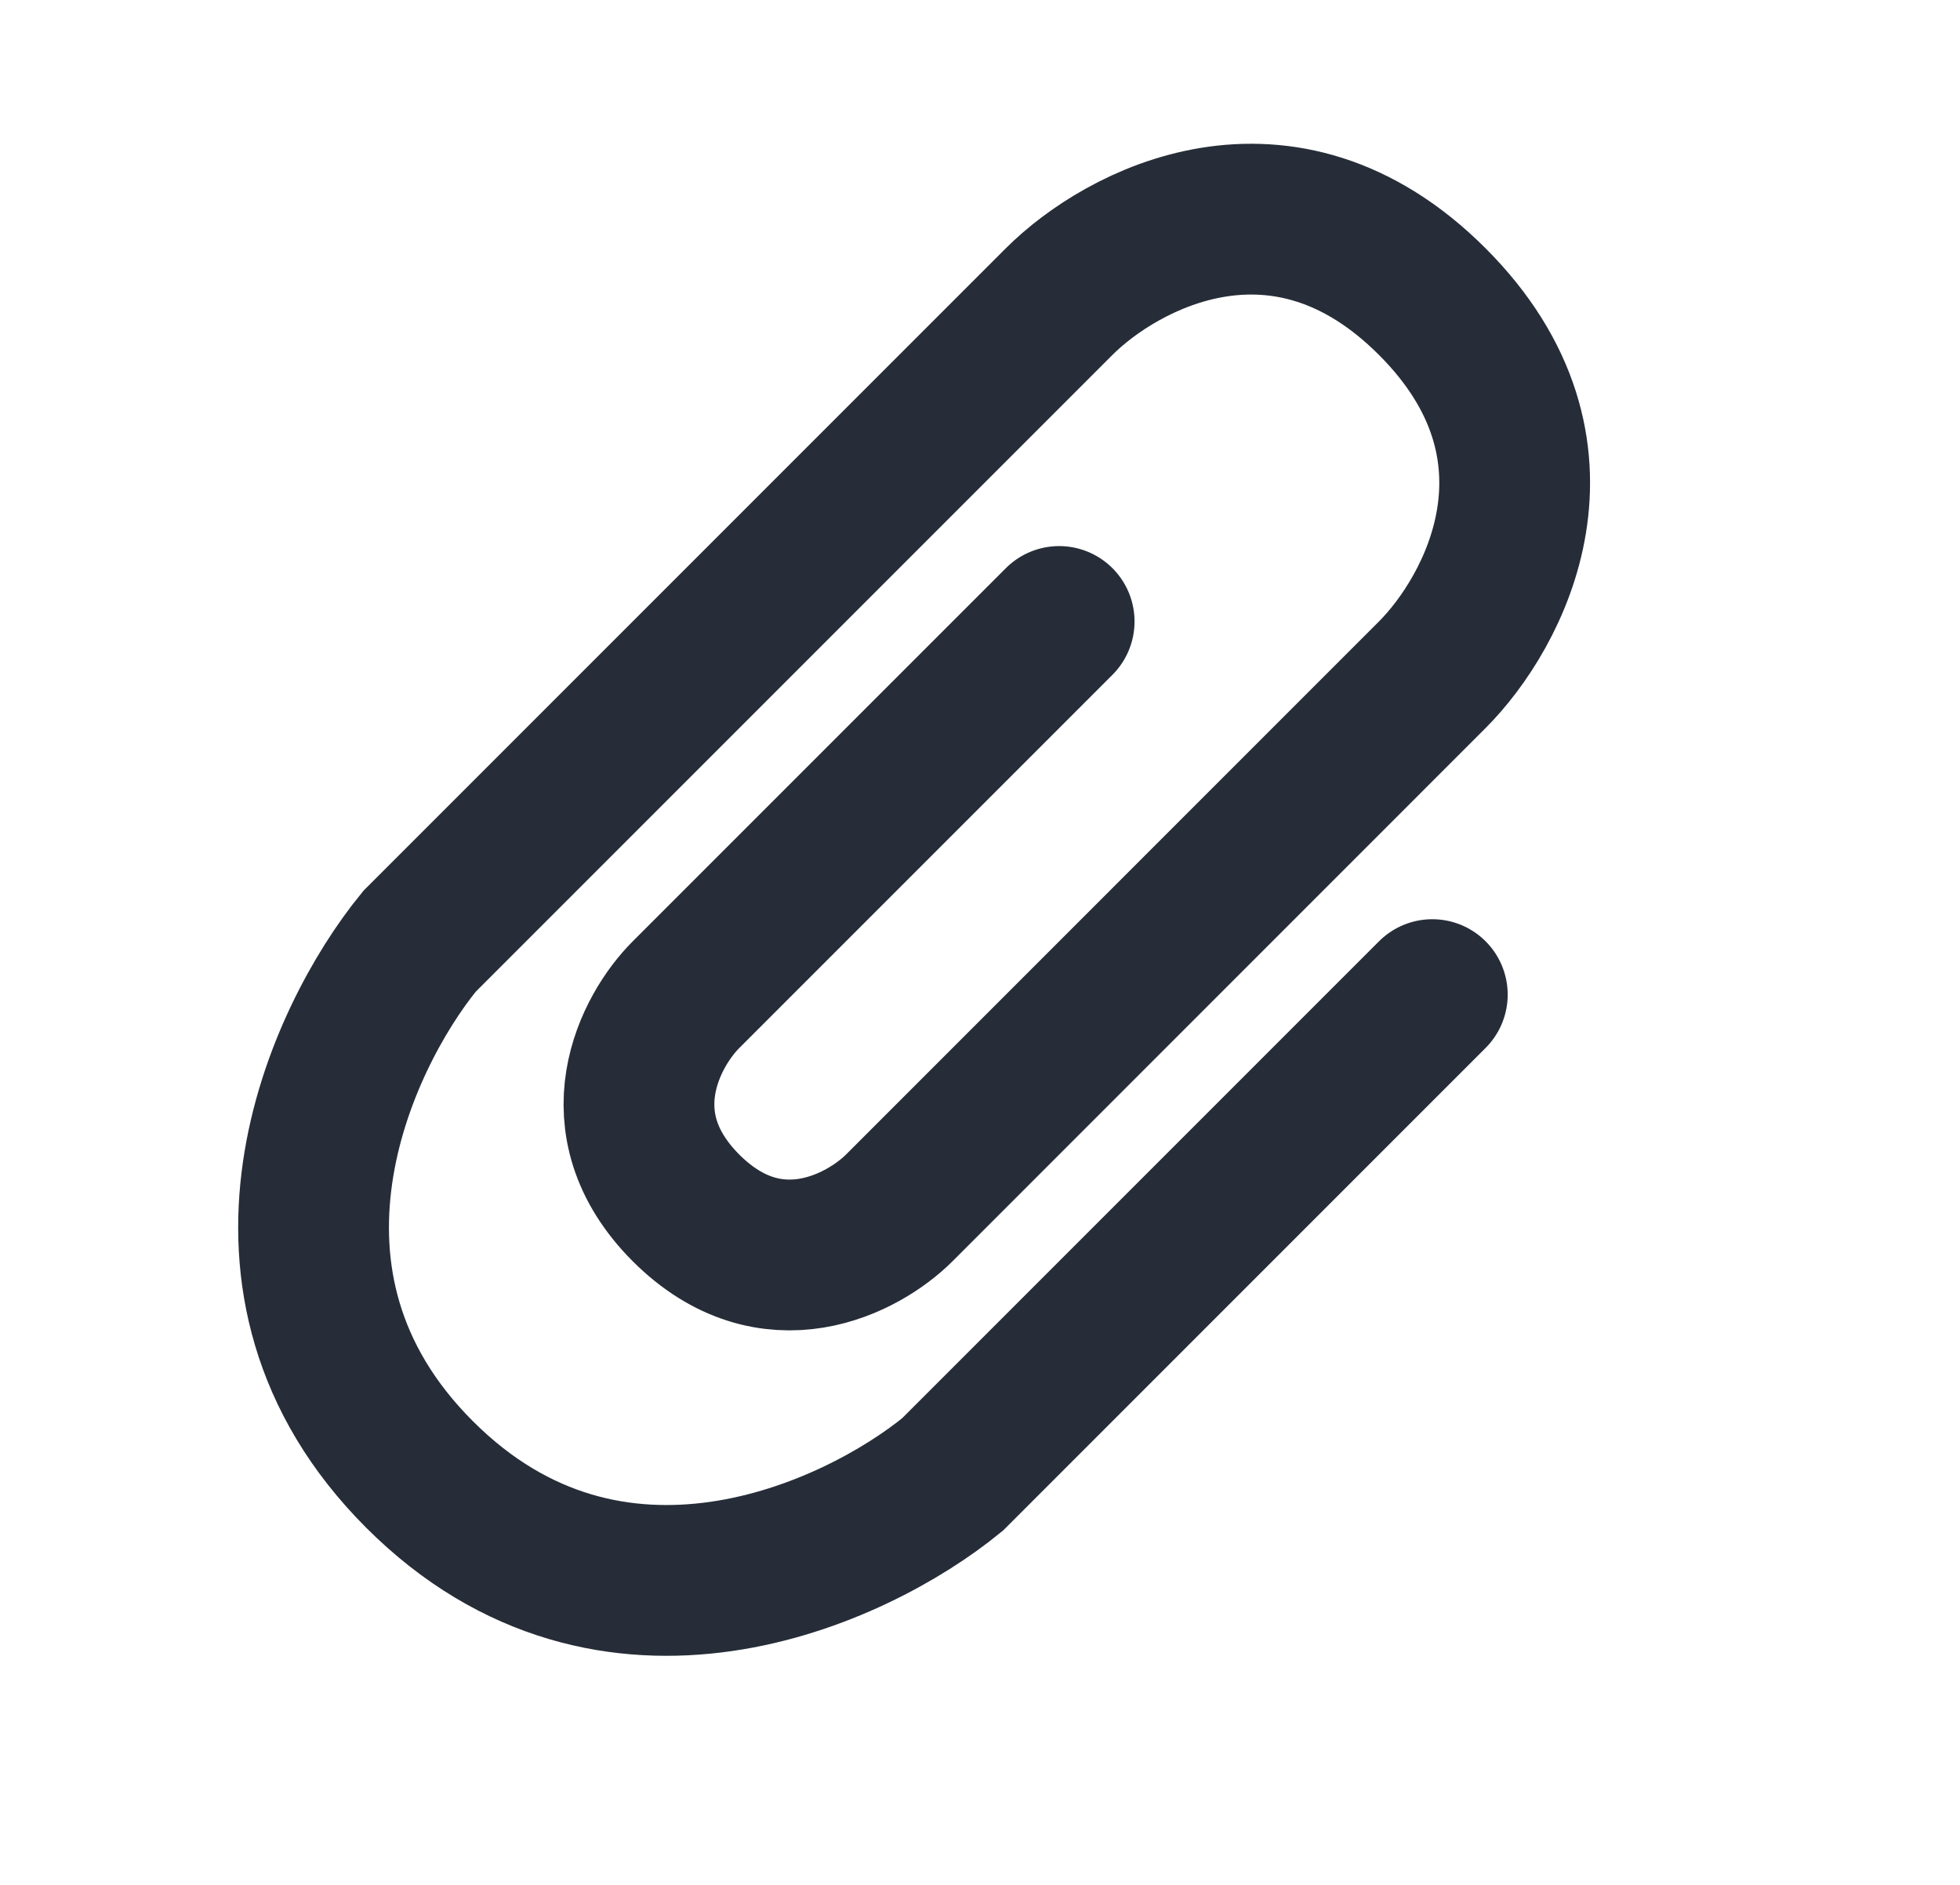 <svg fill="none" viewBox="0 0 26 25" xmlns="http://www.w3.org/2000/svg"><path d="M14.05 8.243l-4.95 4.95c-.471.47-1.13 1.696 0 2.828 1.132 1.131 2.357.471 2.829 0l7.07-7.071c.826-.825 1.98-2.97 0-4.95s-4.124-.825-4.949 0l-8.485 8.485c-1.06 1.297-2.546 4.526 0 7.071 2.545 2.546 5.775 1.061 7.071 0L19 13.192" stroke="#262d38" stroke-linecap="round" stroke-width="2"/></svg>
